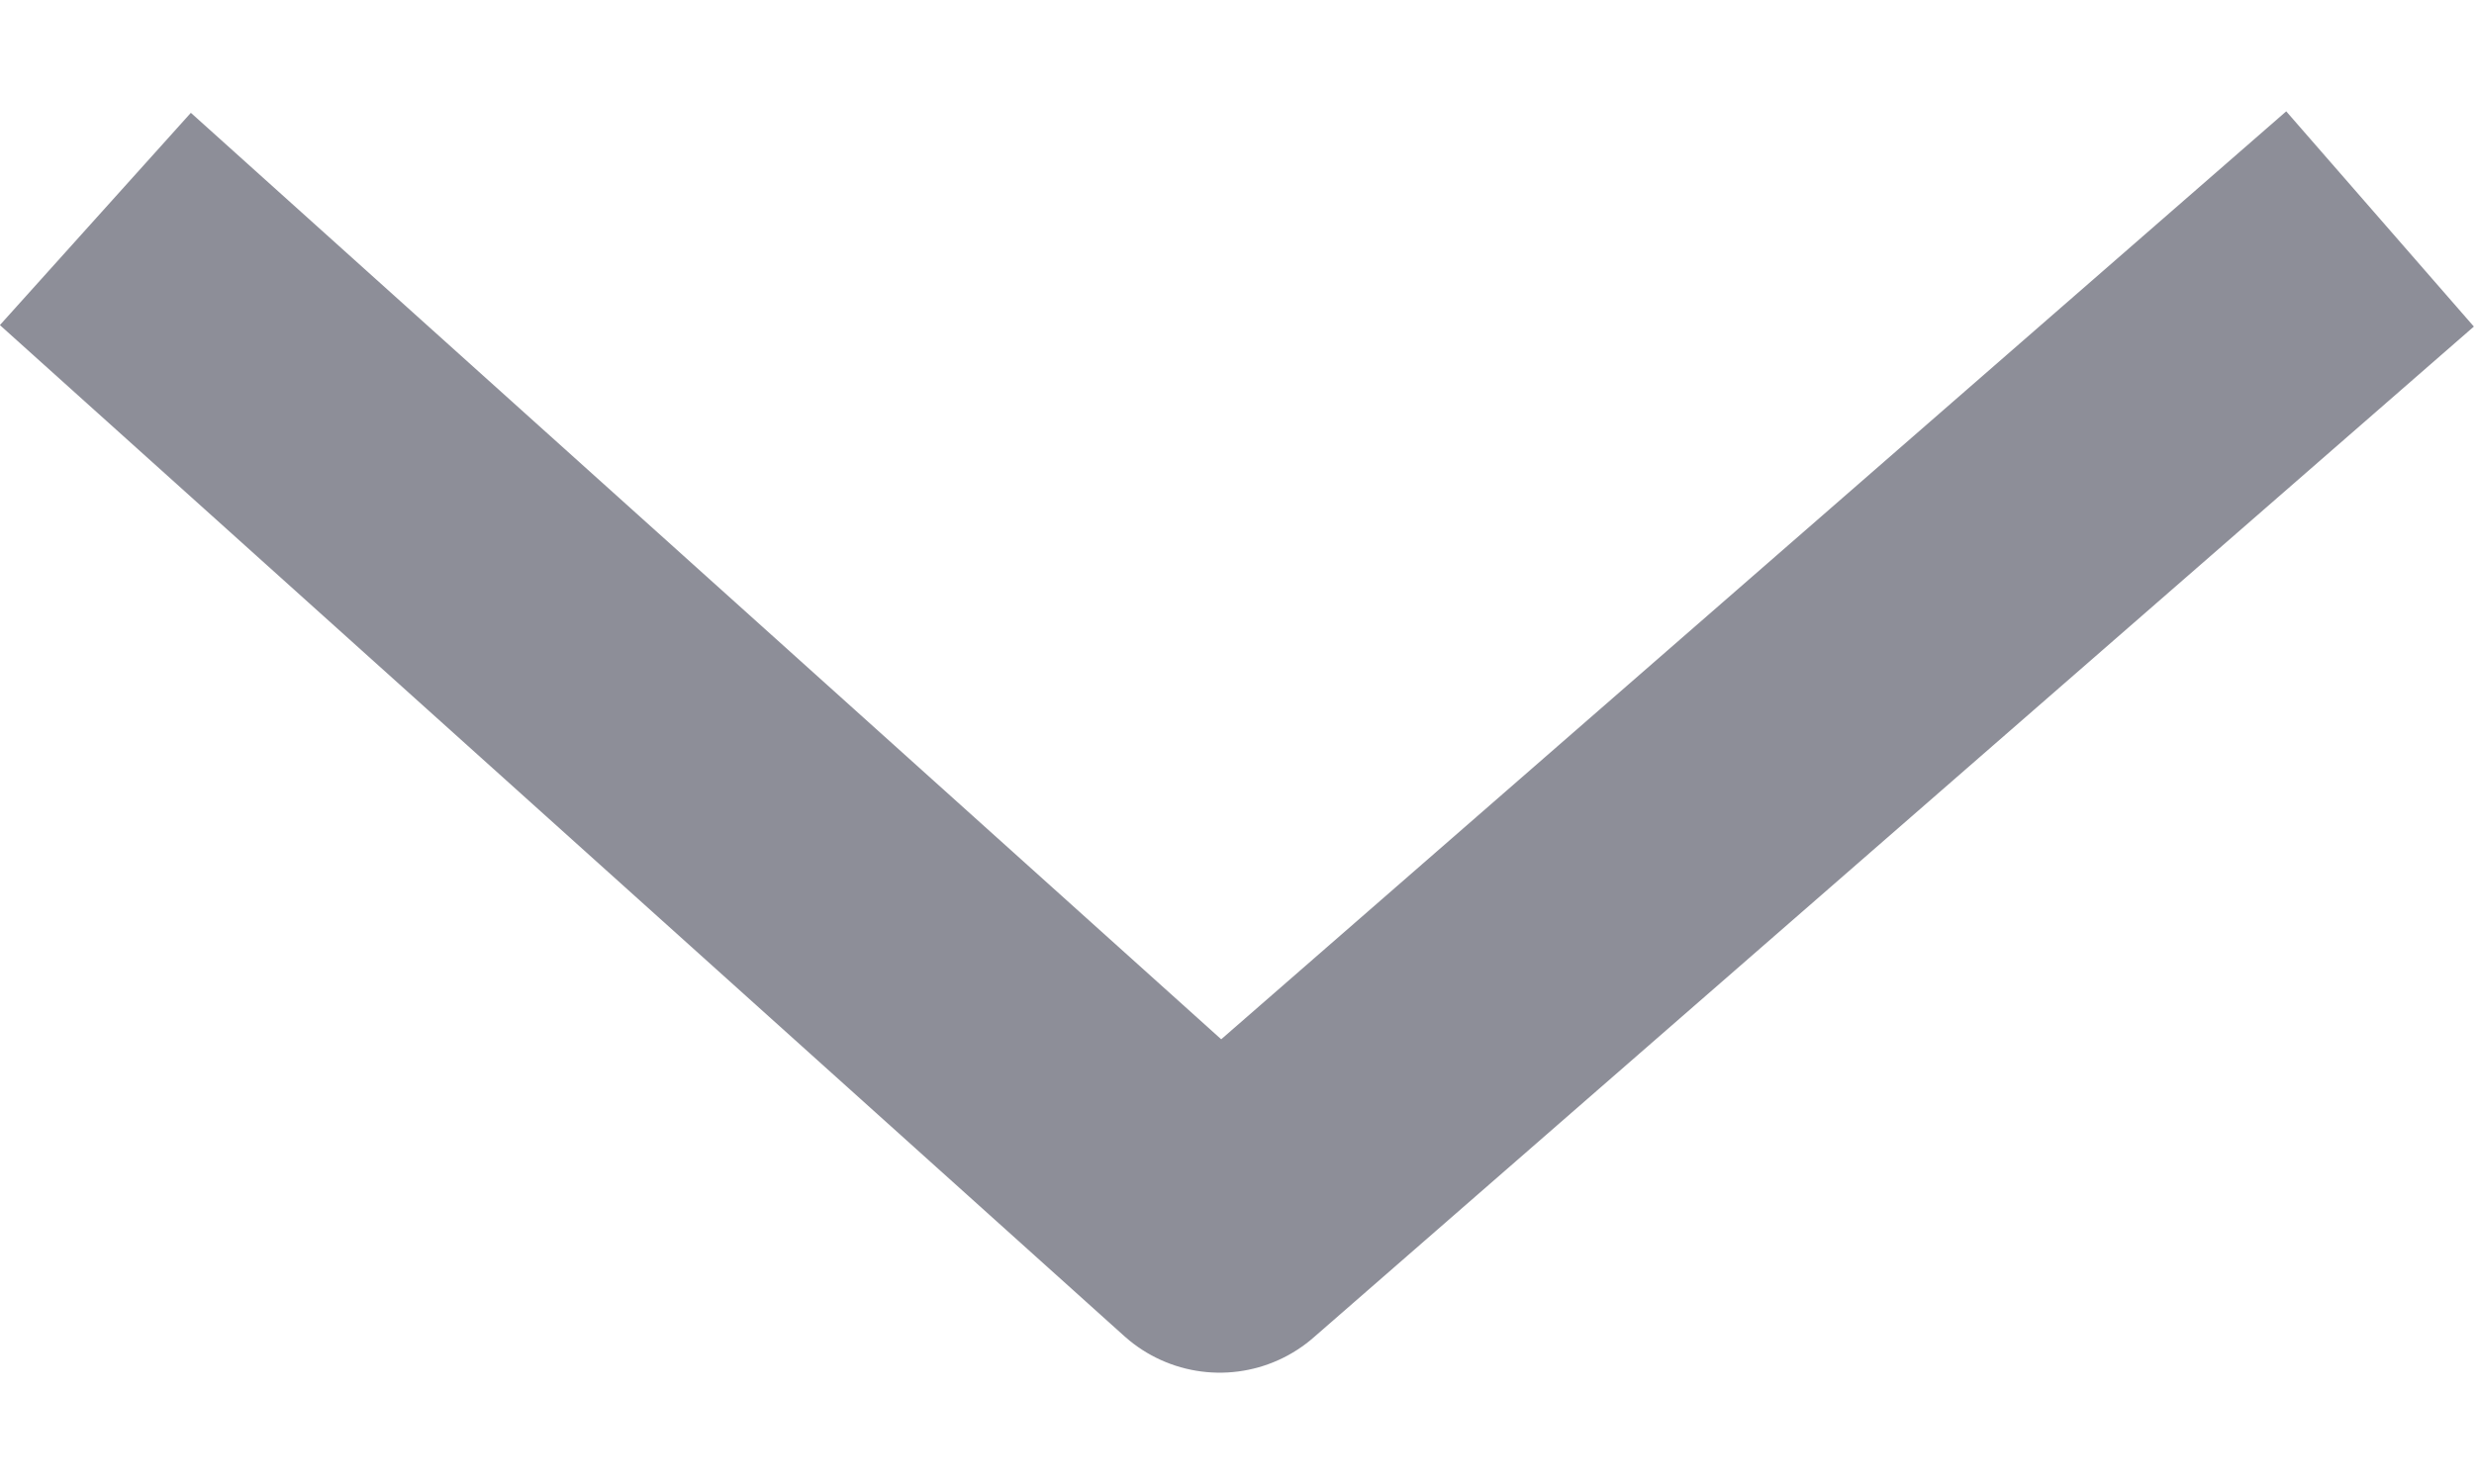 <svg xmlns="http://www.w3.org/2000/svg" width="10" height="6" viewBox="0 0 8.663 4.418">
  <path id="Line_2_Copy_6" data-name="Line 2 Copy 6" d="M0,0-4.063,3.541-8,0" transform="translate(8.334 0.377)" fill="none" stroke="#8d8e98" stroke-linejoin="round" stroke-miterlimit="10" stroke-width="1"/>
</svg>

